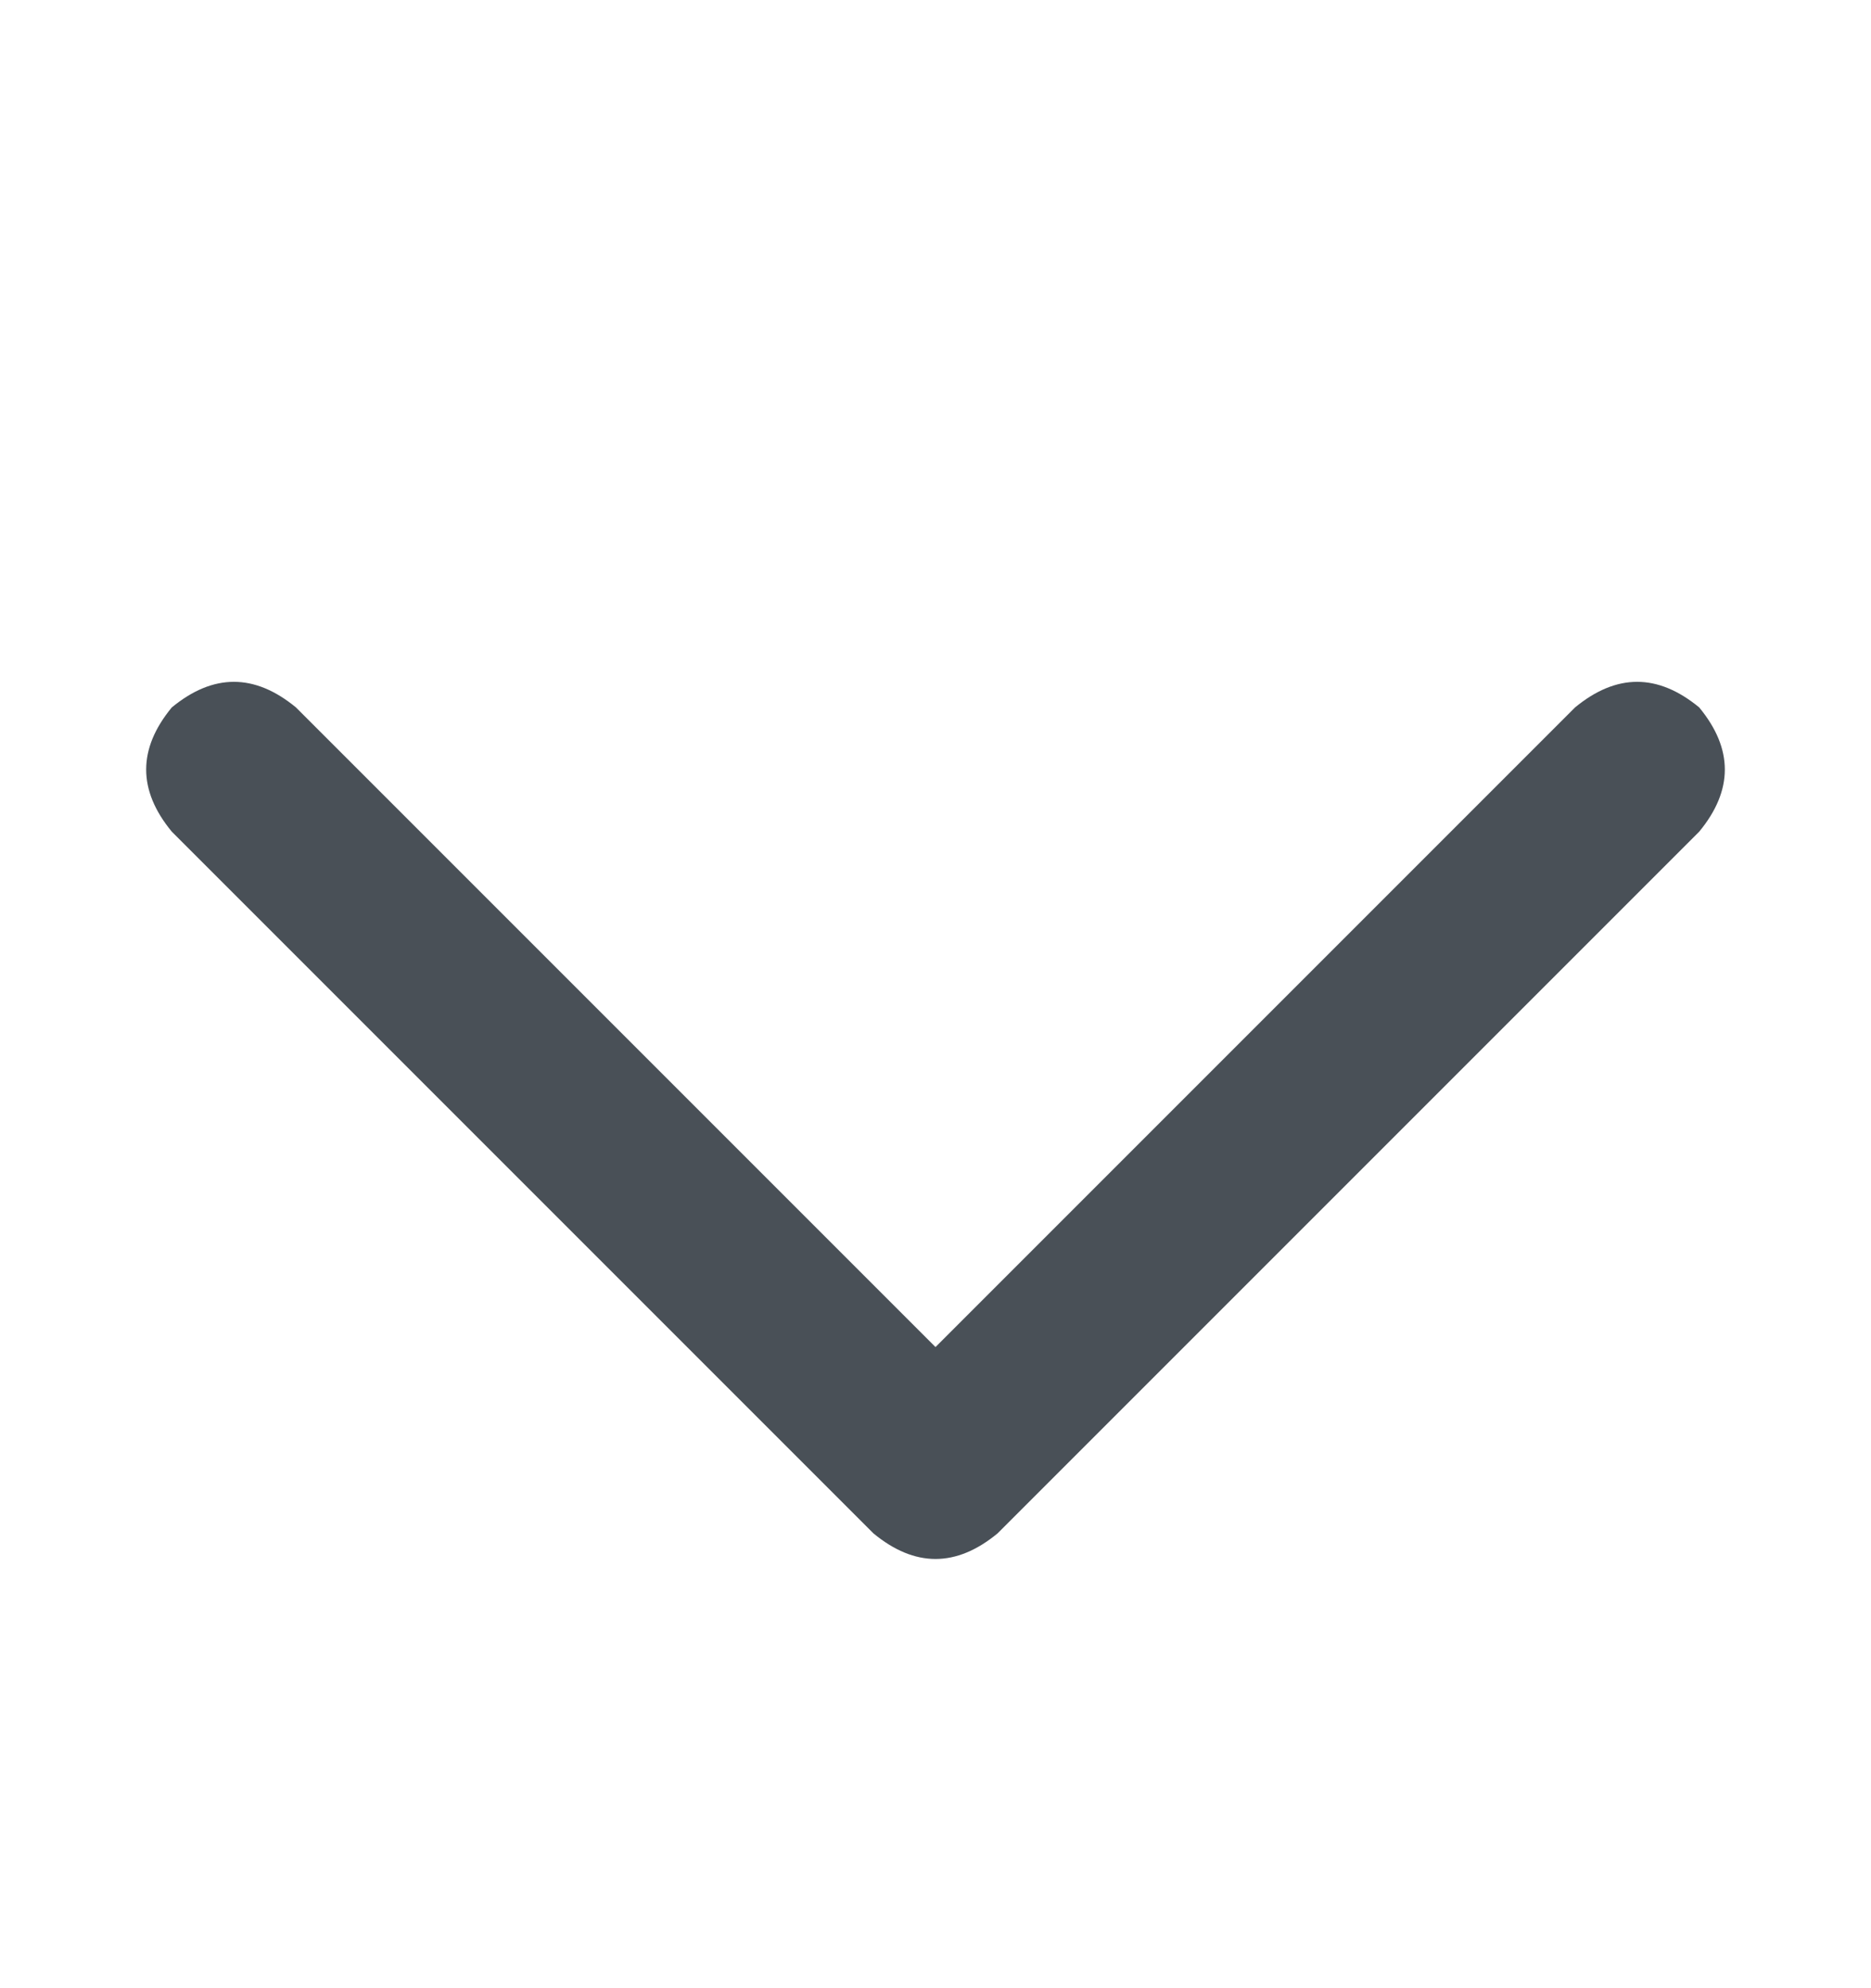 <svg width="16" height="17" viewBox="0 0 16 17" fill="none" xmlns="http://www.w3.org/2000/svg">
<path d="M7.469 13.111C7.823 13.403 8.177 13.403 8.531 13.111L14.531 7.111C14.823 6.757 14.823 6.403 14.531 6.049C14.177 5.757 13.823 5.757 13.469 6.049L8 11.518L2.531 6.049C2.177 5.757 1.823 5.757 1.469 6.049C1.177 6.403 1.177 6.757 1.469 7.111L7.469 13.111Z" fill="#495057"/>
</svg>
